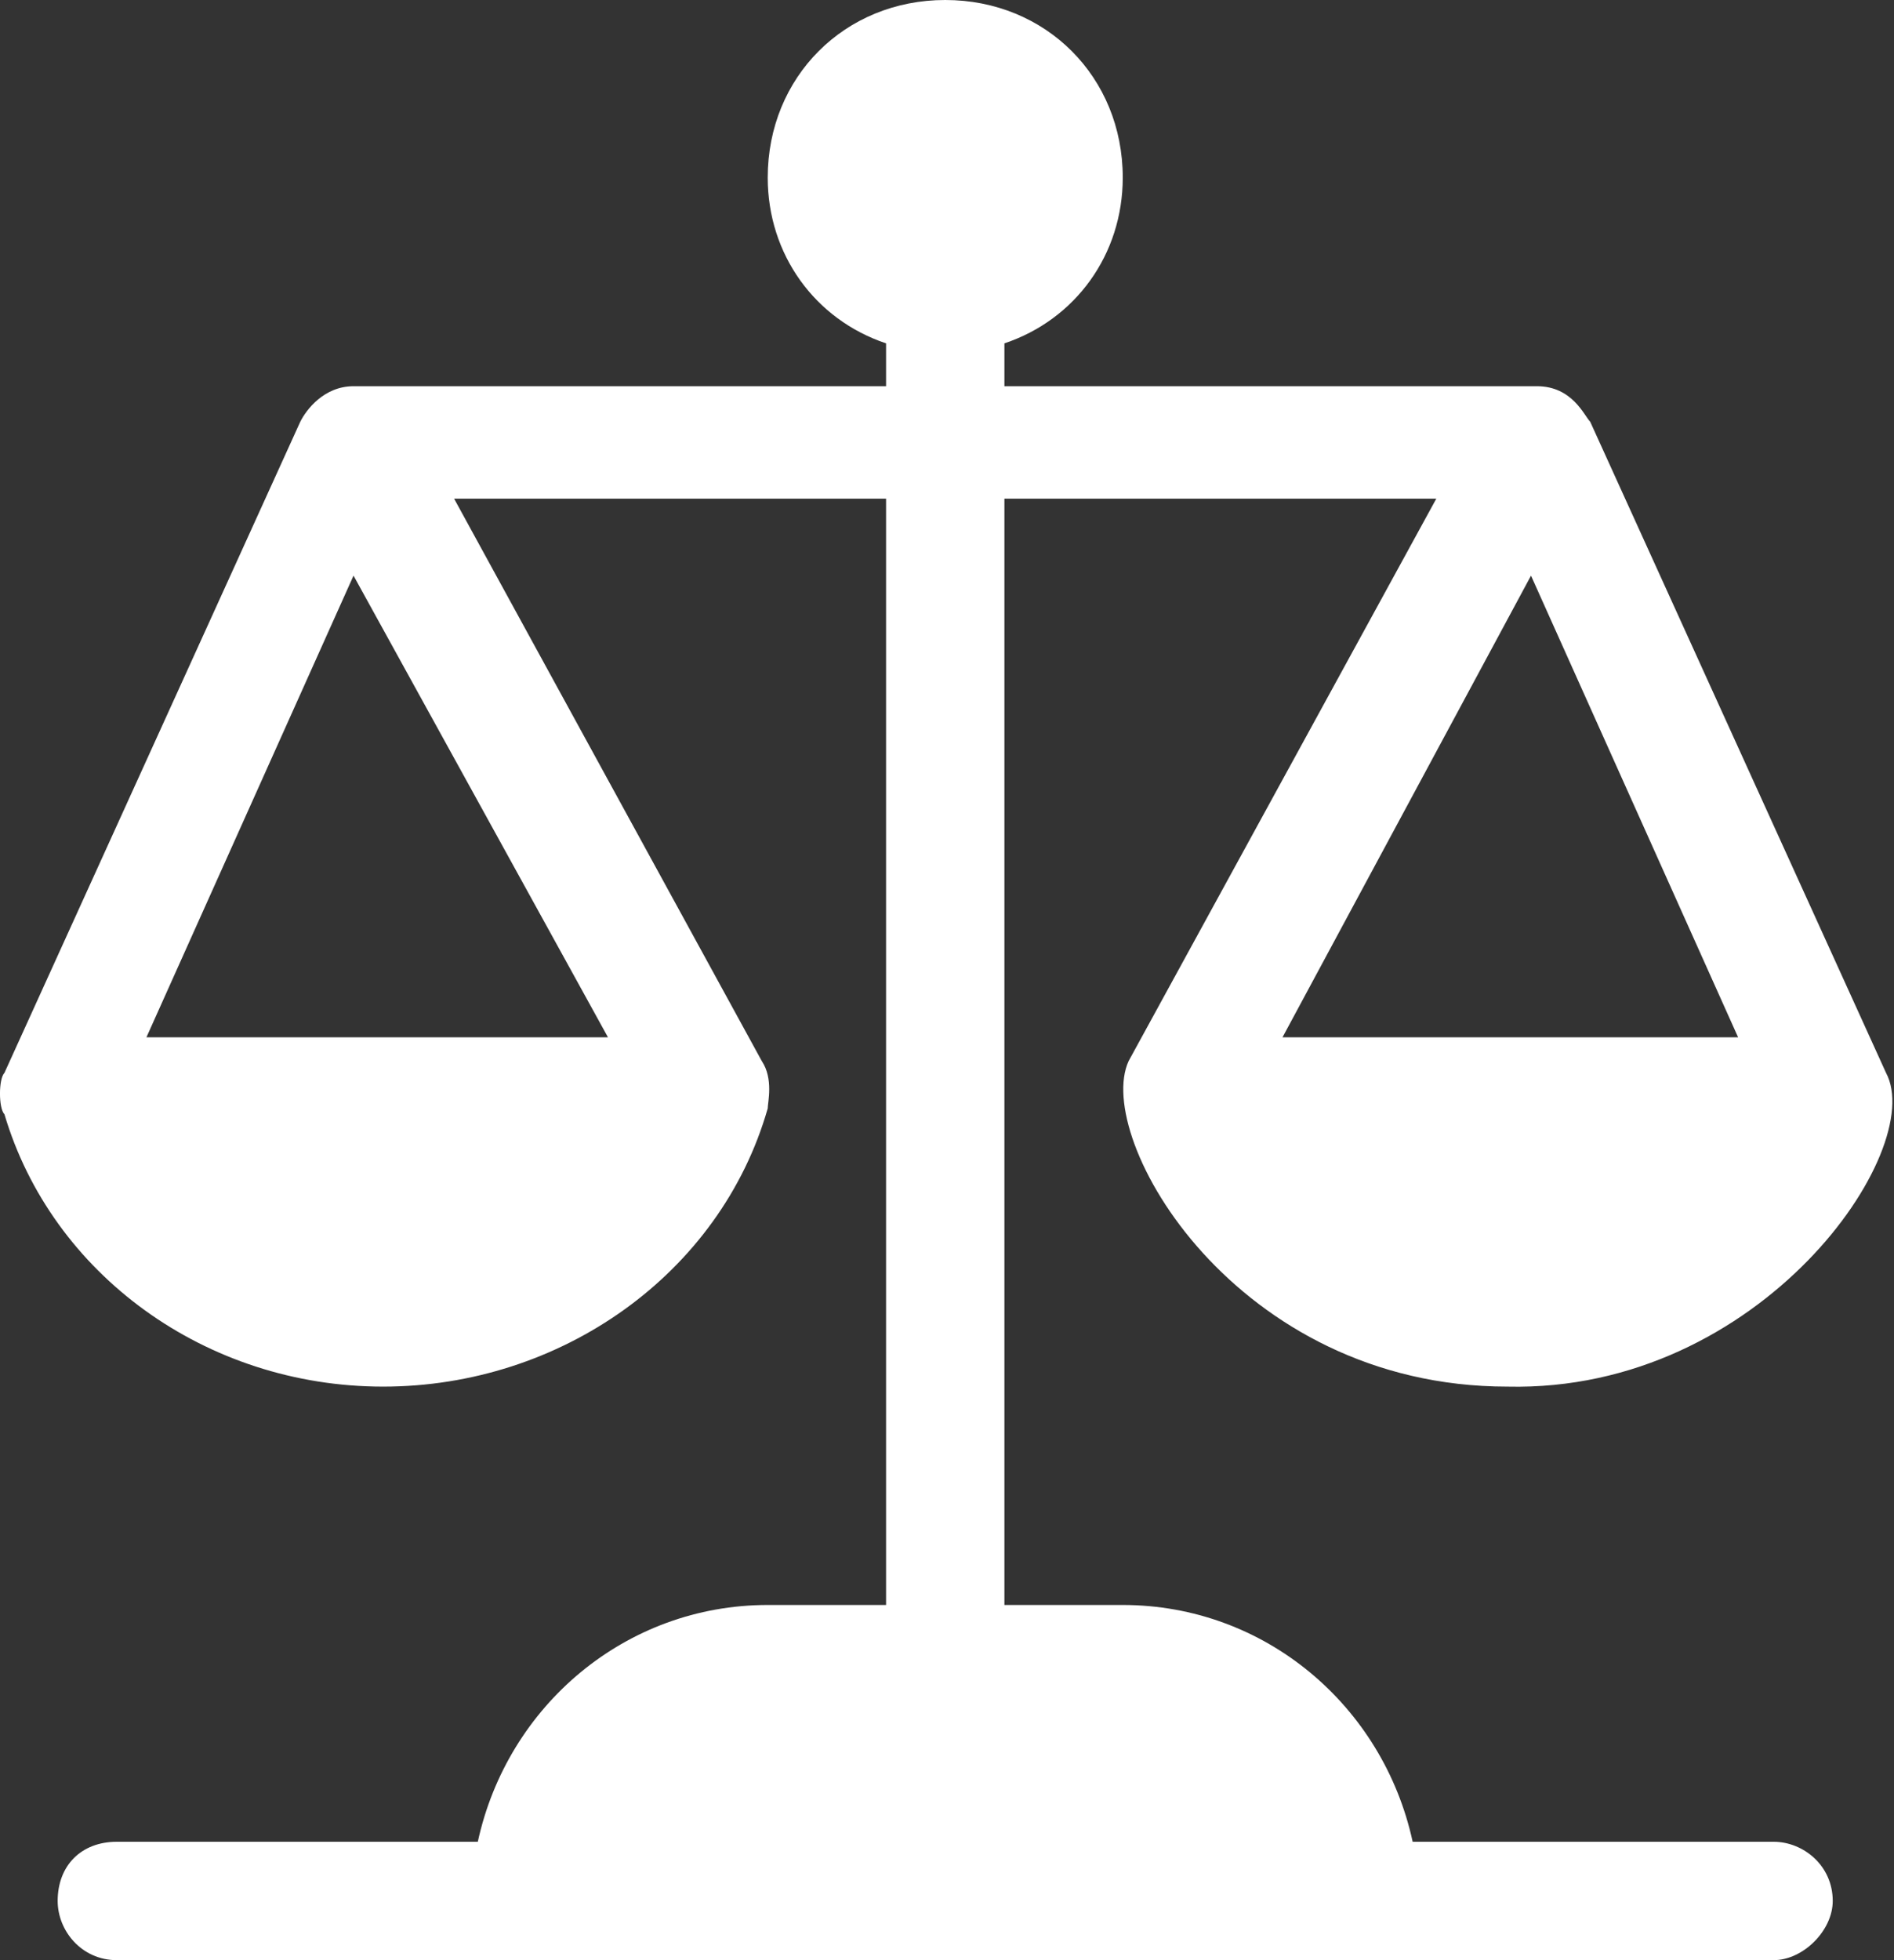 <?xml version="1.0" encoding="UTF-8"?>
<svg width="29px" height="30px" viewBox="0 0 29 30" version="1.1" xmlns="http://www.w3.org/2000/svg" xmlns:xlink="http://www.w3.org/1999/xlink">
    <rect x="0" y="0" width="29" height="30" fill="#333333" stroke="none"/>
    <title>HR Query Resolution Bot </title>
    <g id="Page-1" stroke="none" stroke-width="1" fill="none" fill-rule="evenodd">
        <g id="HR-Query-Resolution-Bot-" fill="#FFFFFF" fill-rule="nonzero">
            <path d="M28.878,16.42 L24.348,6.454 C24.257,6.364 24.076,5.911 23.533,5.911 L15.379,5.911 L15.379,5.255 C16.466,4.892 17.191,3.896 17.191,2.718 C17.191,1.178 16.013,0 14.473,0 C12.933,0 11.755,1.178 11.755,2.718 C11.755,3.896 12.48,4.892 13.567,5.255 L13.567,5.911 L5.413,5.911 C4.96,5.911 4.688,6.273 4.598,6.454 L0.068,16.42 C-0.023,16.511 -0.023,16.964 0.068,17.054 C0.793,19.5 3.148,21.222 5.866,21.222 C8.584,21.222 11.03,19.5 11.755,16.964 C11.755,16.873 11.846,16.511 11.664,16.239 L6.953,7.632 L13.567,7.632 L13.567,24.564 L11.755,24.564 C9.581,24.564 7.769,26.104 7.316,28.188 L1.789,28.188 C1.246,28.188 0.883,28.55 0.883,29.094 C0.883,29.547 1.246,30 1.789,30 L27.156,30 C27.609,30 28.062,29.547 28.062,29.094 C28.062,28.55 27.609,28.188 27.156,28.188 L21.63,28.188 C21.177,26.104 19.365,24.564 17.191,24.564 L15.379,24.564 L15.379,7.632 L21.992,7.632 L17.281,16.239 C16.738,17.417 18.912,21.222 23.08,21.222 C26.975,21.312 29.512,17.598 28.878,16.42 Z M9.309,15.876 L2.242,15.876 L5.413,8.81 L9.309,15.876 Z M19.637,15.876 L23.442,8.81 L26.613,15.876 L19.637,15.876 Z" id="Shape"></path>
        </g>
    </g>
</svg>
